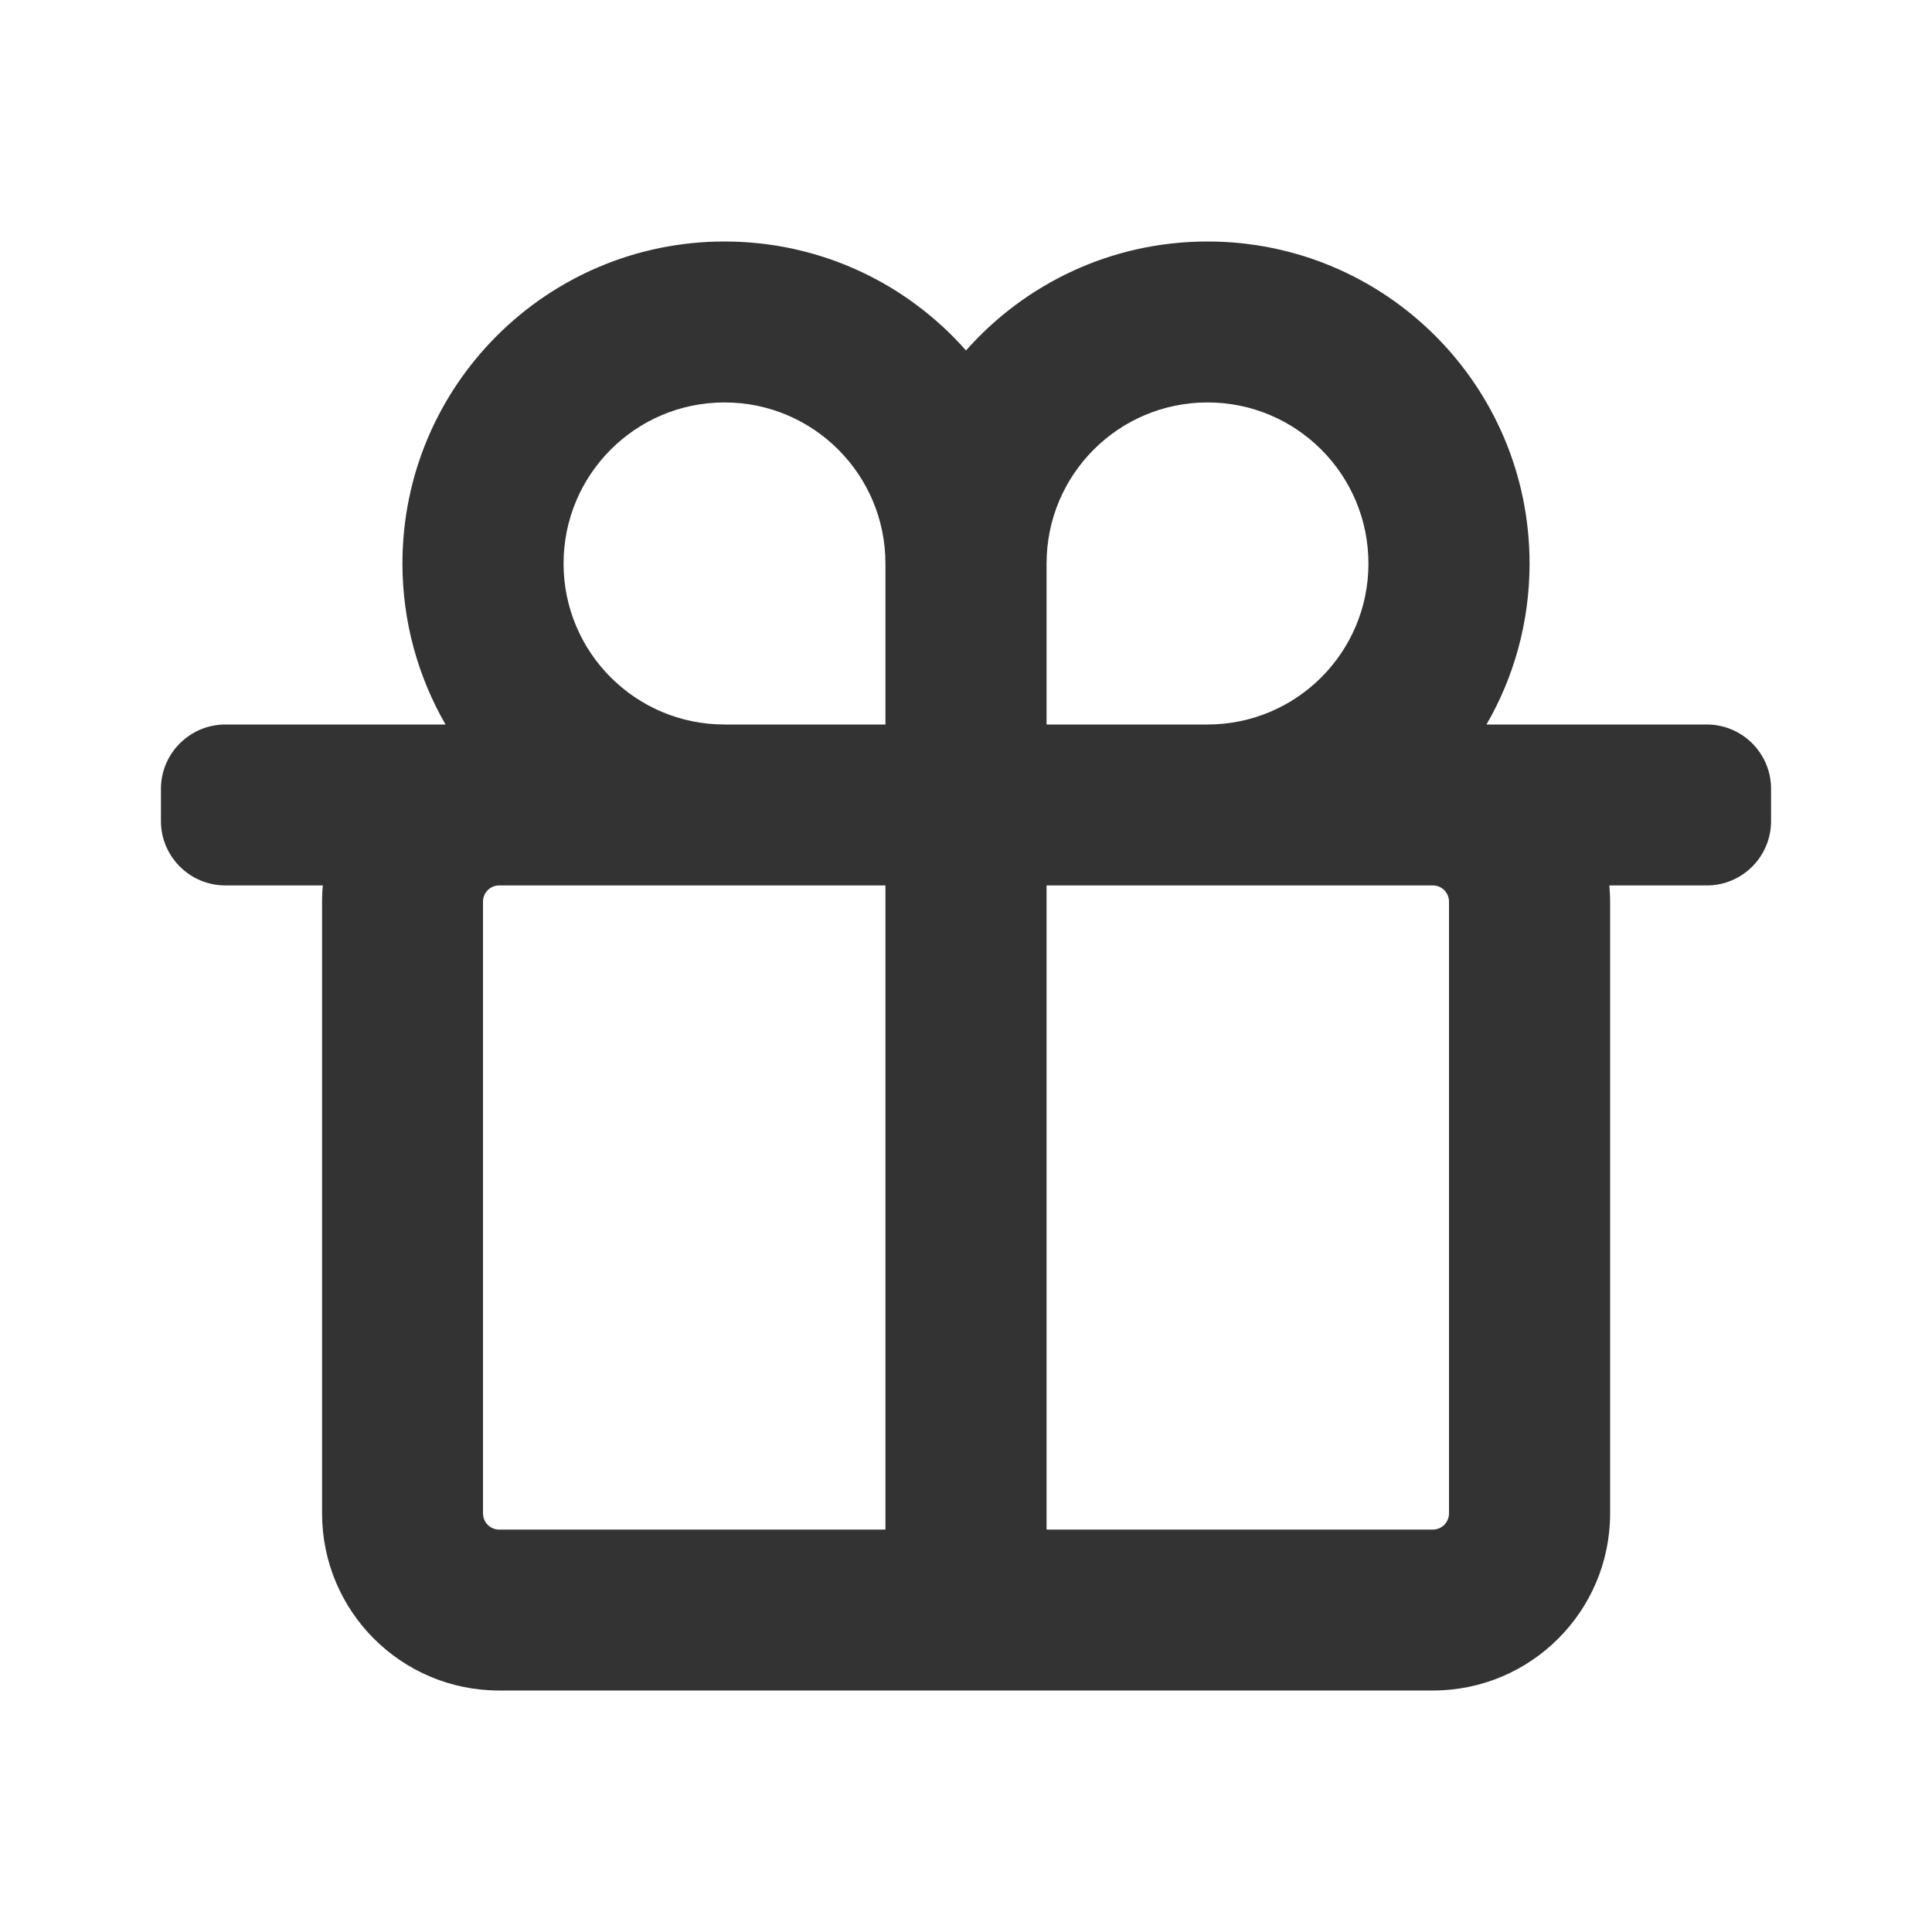 <svg width="10" height="10" viewBox="0 0 10 10" fill="none" xmlns="http://www.w3.org/2000/svg">
<g opacity="0.8">
<path fill-rule="evenodd" clip-rule="evenodd" d="M3.75 2.083C3.29 2.083 2.917 2.456 2.917 2.917C2.917 3.377 3.29 3.75 3.75 3.75H4.583V2.917C4.583 2.456 4.21 2.083 3.75 2.083ZM2.083 2.917C2.083 3.22 2.165 3.505 2.306 3.75H1.167C0.983 3.75 0.833 3.899 0.833 4.083V4.25C0.833 4.434 0.983 4.583 1.167 4.583H1.671C1.668 4.611 1.667 4.639 1.667 4.667V7.833C1.667 8.34 2.077 8.75 2.583 8.75H7.417C7.923 8.75 8.334 8.34 8.334 7.833V4.667C8.334 4.639 8.332 4.611 8.33 4.583H8.834C9.018 4.583 9.167 4.434 9.167 4.25V4.083C9.167 3.899 9.018 3.75 8.834 3.75H7.694C7.836 3.505 7.917 3.22 7.917 2.917C7.917 1.996 7.171 1.25 6.25 1.25C5.752 1.25 5.306 1.468 5 1.814C4.695 1.468 4.248 1.25 3.75 1.25C2.83 1.25 2.083 1.996 2.083 2.917ZM2.5 4.667C2.5 4.621 2.537 4.583 2.583 4.583H3.75H4.583V7.917H2.583C2.537 7.917 2.5 7.879 2.5 7.833V4.667ZM5.417 7.917H7.417C7.463 7.917 7.5 7.879 7.5 7.833V4.667C7.5 4.621 7.463 4.583 7.417 4.583H6.25H5.417V7.917ZM7.083 2.917C7.083 3.377 6.71 3.75 6.25 3.75H5.417V2.917C5.417 2.456 5.79 2.083 6.25 2.083C6.71 2.083 7.083 2.456 7.083 2.917Z" fill="currentColor"/>
</g>
</svg>
